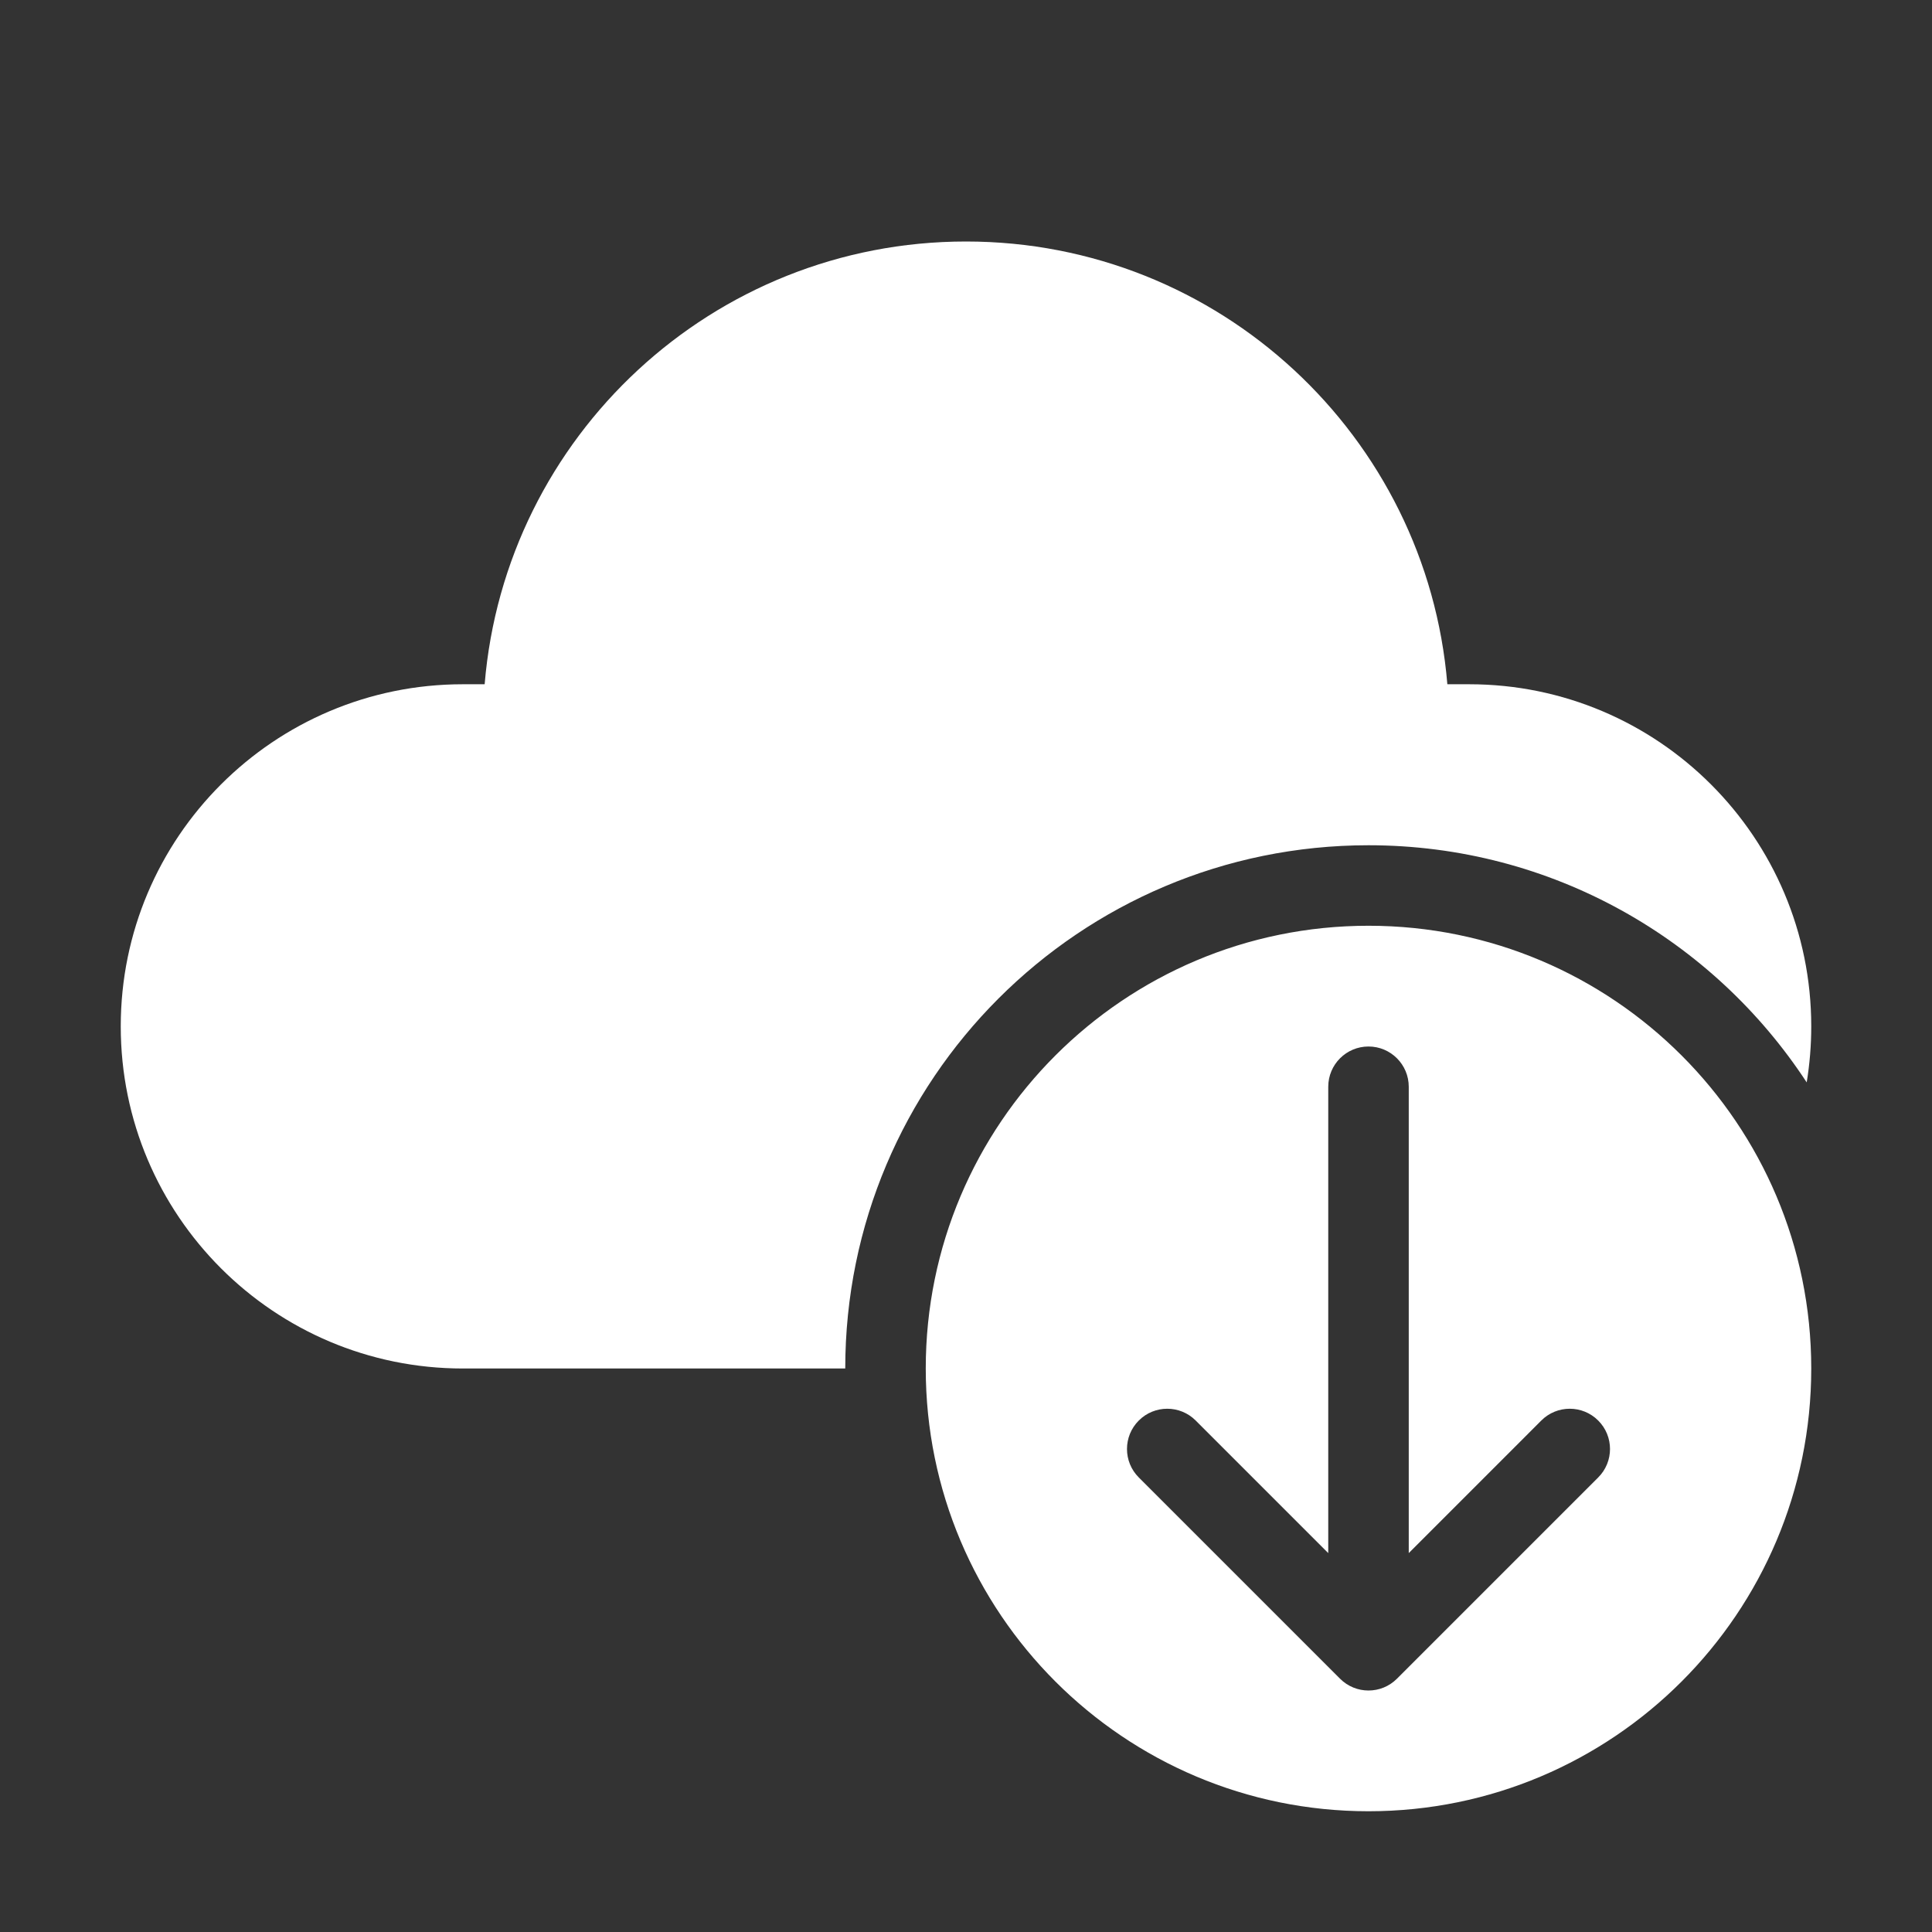 <svg width="48" height="48" viewBox="0 0 48 48" fill="none" xmlns="http://www.w3.org/2000/svg">
<rect x="0" y="0" width="48" height="48" fill="#333333" stroke="none"/>
<path d="M24 6C17.709 6 12.549 10.841 12.041 17H11.5C6.806 17 3 20.806 3 25.5C3 30.194 6.806 34 11.5 34H21C21 26.82 26.82 21 34 21C38.556 21 42.565 23.344 44.887 26.892C44.961 26.439 45 25.974 45 25.5C45 20.806 41.194 17 36.5 17H35.959C35.451 10.841 30.291 6 24 6ZM45 34C45 40.075 40.075 45 34 45C27.925 45 23 40.075 23 34C23 27.925 27.925 23 34 23C40.075 23 45 27.925 45 34ZM34 26C33.448 26 33 26.448 33 27V38.586L29.707 35.293C29.317 34.902 28.683 34.902 28.293 35.293C27.902 35.683 27.902 36.317 28.293 36.707L33.293 41.707C33.683 42.098 34.317 42.098 34.707 41.707L39.707 36.707C40.098 36.317 40.098 35.683 39.707 35.293C39.317 34.902 38.683 34.902 38.293 35.293L35 38.586V27C35 26.448 34.552 26 34 26Z" fill="#ffffff"/>
</svg>
